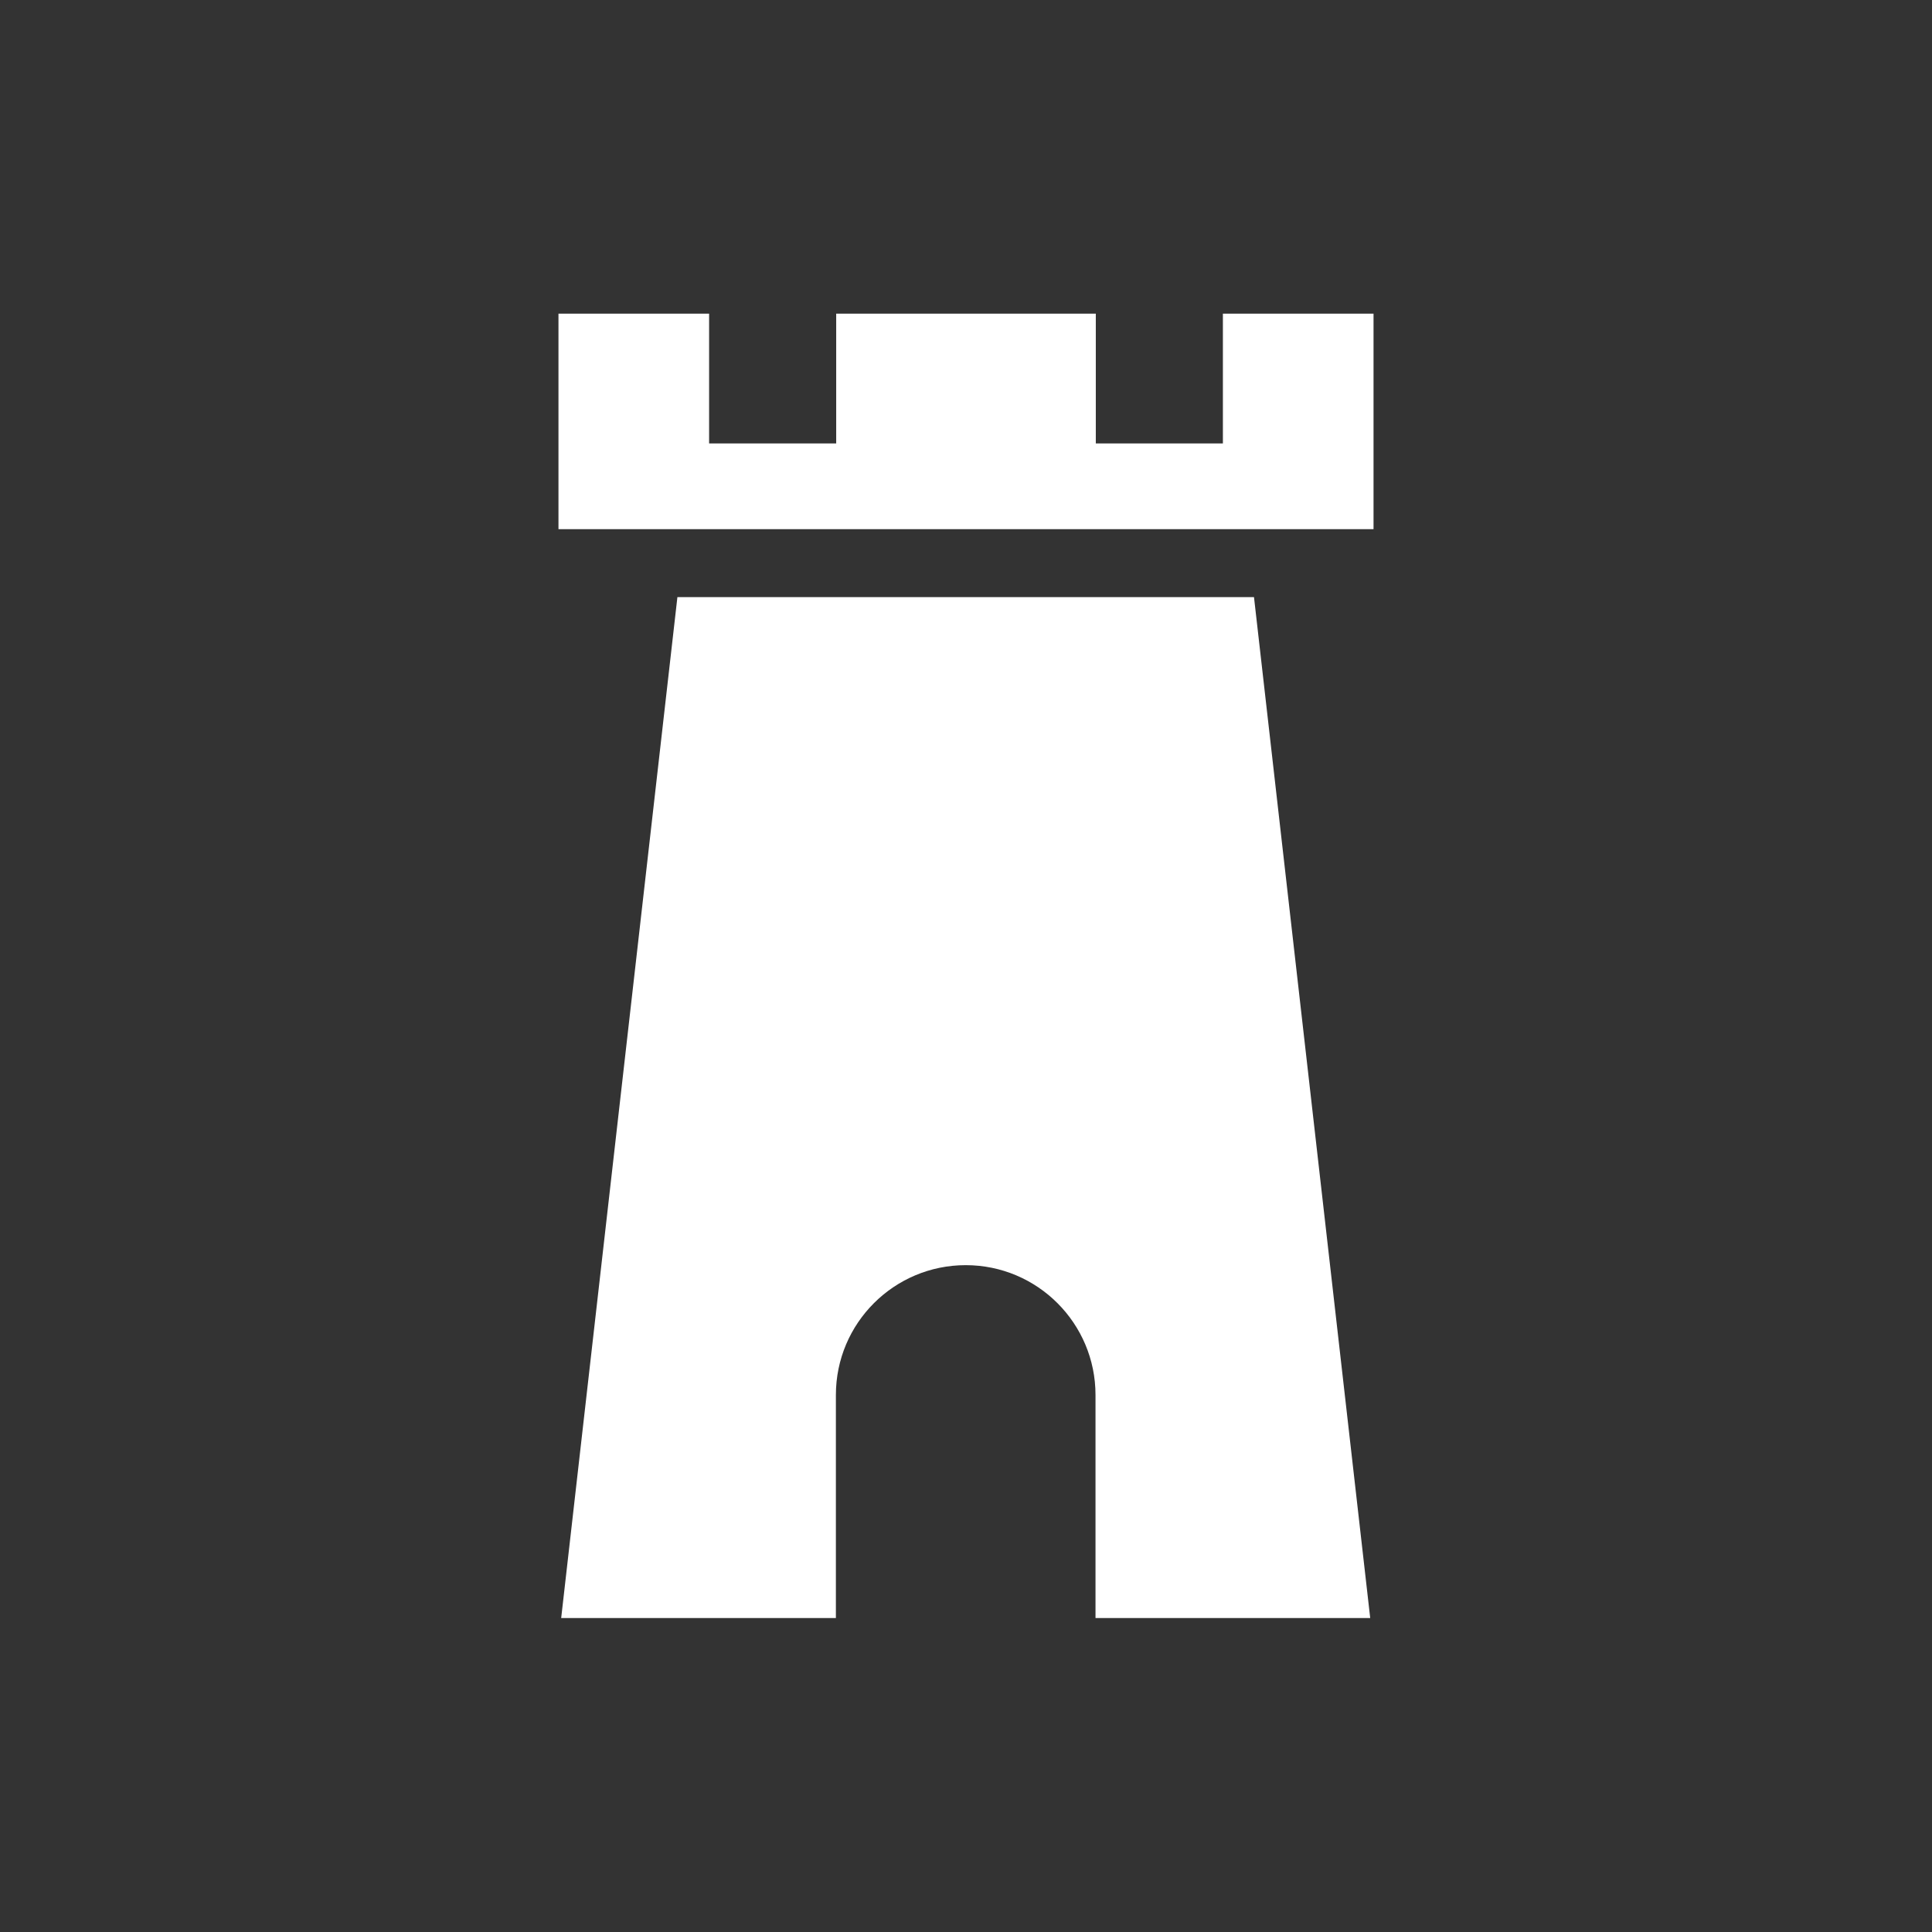 <?xml version="1.0" encoding="utf-8"?>
<!-- Generator: Adobe Illustrator 25.3.1, SVG Export Plug-In . SVG Version: 6.00 Build 0)  -->
<svg version="1.1" id="Layer_1" xmlns="http://www.w3.org/2000/svg" xmlns:xlink="http://www.w3.org/1999/xlink" x="0px" y="0px"
	 viewBox="0 0 64 64" style="enable-background:new 0 0 64 64;" xml:space="preserve">
<rect x="0" y="0" width="64" height="64" fill="#333333" stroke="none"/>
<style type="text/css">
	.st0{fill:#FFFFFF;}
</style>
<path class="st0" d="M32.05,19.78h-0.11h-9.5l-3.85,33.82h9.1v-7.39c0-2.38,1.93-4.3,4.3-4.3c2.38,0,4.3,1.93,4.3,4.3v7.39h9.1
	l-3.85-33.82H32.05z M40.51,10.39v4.3H36.3v-4.3h-8.6v4.3h-4.21v-4.3H18.5v7.14H45.5v-7.14H40.51z"/>
</svg>

